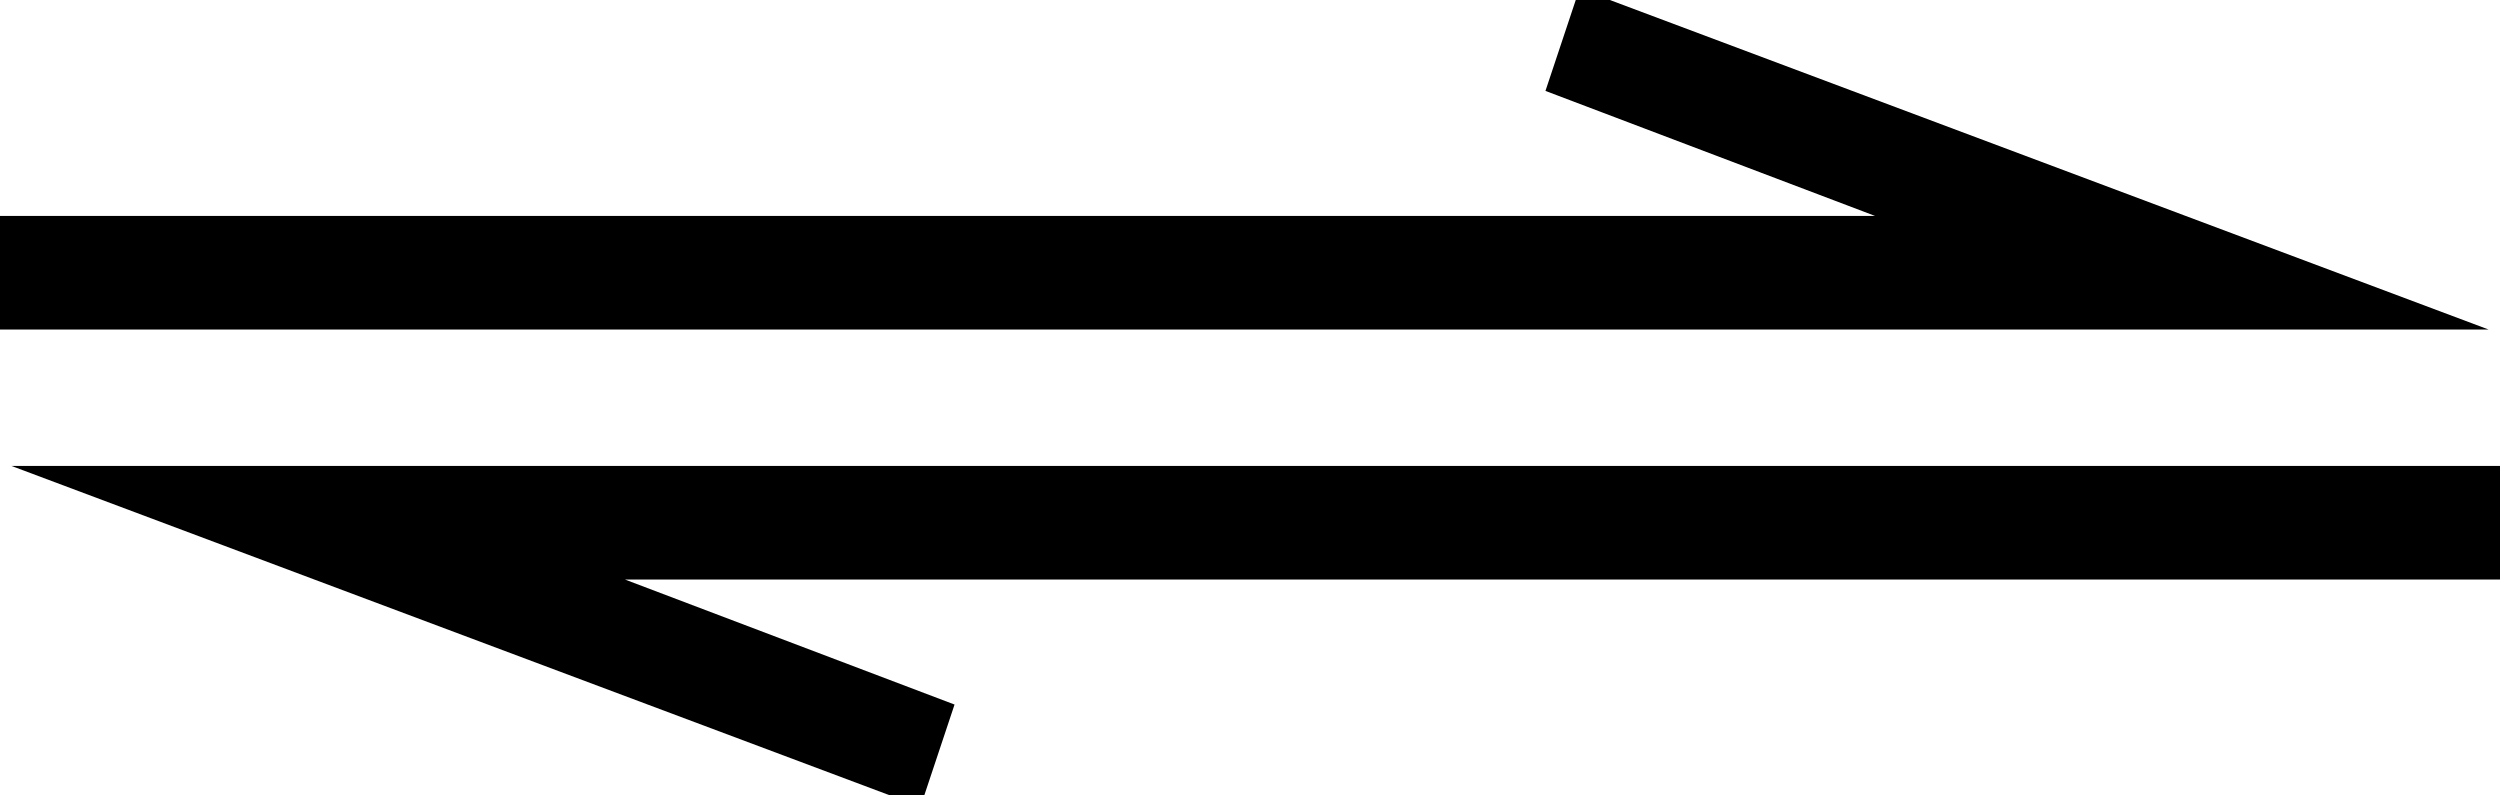 <?xml version="1.0" encoding="utf-8"?>
<!-- Generator: Adobe Illustrator 19.0.0, SVG Export Plug-In . SVG Version: 6.00 Build 0)  -->
<!DOCTYPE svg PUBLIC "-//W3C//DTD SVG 1.1//EN" "http://www.w3.org/Graphics/SVG/1.1/DTD/svg11.dtd">
<svg version="1.1" id="Calque_1" xmlns:sketch="http://www.bohemiancoding.com/sketch/ns"
	 xmlns="http://www.w3.org/2000/svg" xmlns:xlink="http://www.w3.org/1999/xlink" x="0px" y="0px" viewBox="-38 47 22 7"
	 style="enable-background:new -38 47 22 7;" xml:space="preserve">
<title>Imported Layers + Imported Layers Copy 3</title>
<desc>Created with Sketch.</desc>
<g id="Page-1" sketch:type="MSPage">
	<g id="ACTU-Copy-12" transform="translate(-228, -142)" sketch:type="MSLayerGroup">
		<g id="NAVBAR-2-Copy-2" transform="translate(21, 77)" sketch:type="MSShapeGroup">
			<g id="bar-positive-_x2B_-Shape-_x2B_-----_x2B_-----2">
				<g id="_x2D__x3E_-_x2B_-_x3C_--_x2B_--_x3E__x3C_--copy" transform="translate(47, 45)">
					<g id="_x2D__x3E__x3C_-" transform="translate(153, 0)">
						<g id="Imported-Layers-_x2B_-Imported-Layers-Copy-3-_x2B_-65" transform="translate(7, 1)">
							<g id="Imported-Layers-_x2B_-Imported-Layers-Copy-3" transform="translate(0, 19)">
								<path id="Imported-Layers" d="M-16.1,49.9H-38v-1h16.5l-2.9-1.1l0.3-0.9L-16.1,49.9"/>
								<path id="Imported-Layers-Copy-3" d="M-37.9,51.1H-16v1h-16.5l2.9,1.1l-0.3,0.9L-37.9,51.1"/>
							</g>
						</g>
					</g>
				</g>
			</g>
		</g>
	</g>
</g>
</svg>
